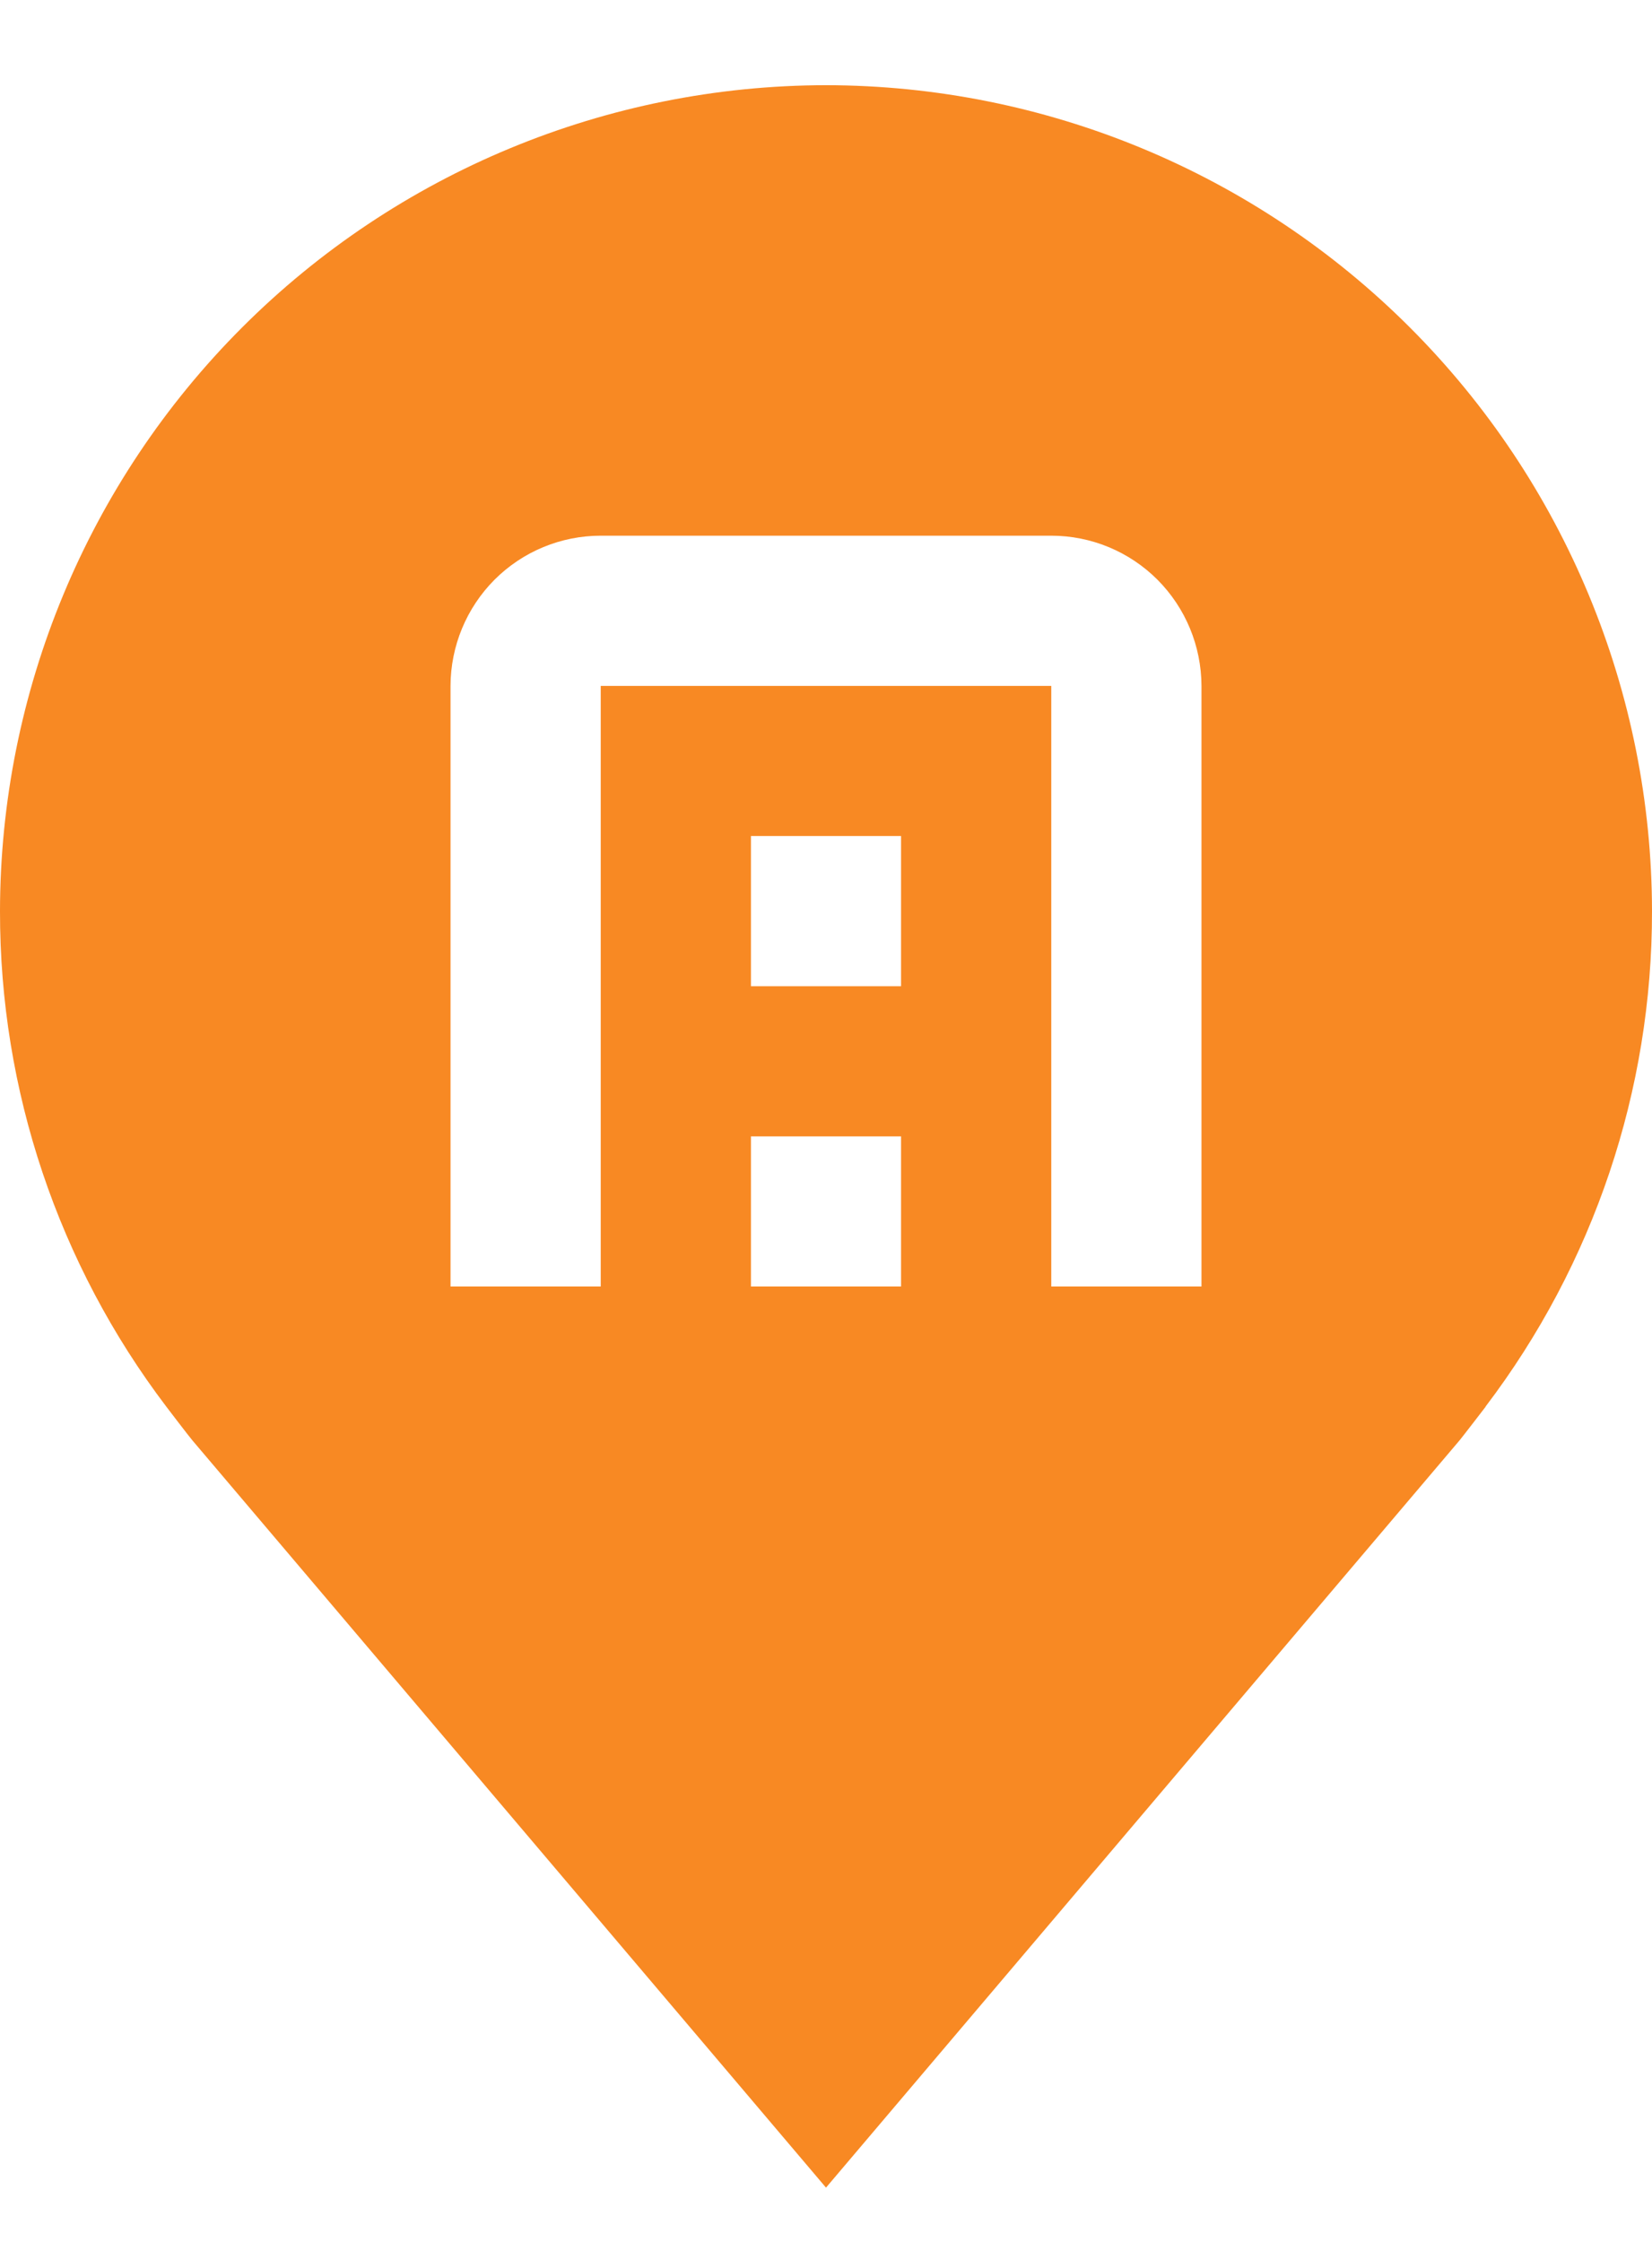 <svg width="14" height="19" viewBox="0 0 14 19" fill="none" xmlns="http://www.w3.org/2000/svg">
<path d="M7 0.722C5.144 0.724 3.365 1.462 2.053 2.774C0.74 4.087 0.002 5.866 7.44728e-06 7.722C-0.002 9.238 0.493 10.714 1.41 11.922C1.41 11.922 1.601 12.173 1.632 12.209L7 18.54L12.37 12.206C12.398 12.172 12.59 11.922 12.59 11.922L12.59 11.92C13.507 10.712 14.002 9.238 14 7.722C13.998 5.866 13.26 4.087 11.947 2.774C10.635 1.462 8.856 0.724 7 0.722ZM7.636 10.903H6.364V9.631H7.636V10.903ZM7.636 8.358H6.364V7.085H7.636V8.358ZM10.182 10.903H8.909V5.813H5.091V10.903H3.818V5.813C3.819 5.475 3.953 5.152 4.191 4.913C4.43 4.674 4.753 4.54 5.091 4.54H8.909C9.247 4.54 9.57 4.674 9.809 4.913C10.047 5.152 10.181 5.475 10.182 5.813V10.903Z" fill="#F88923"/>
</svg>
